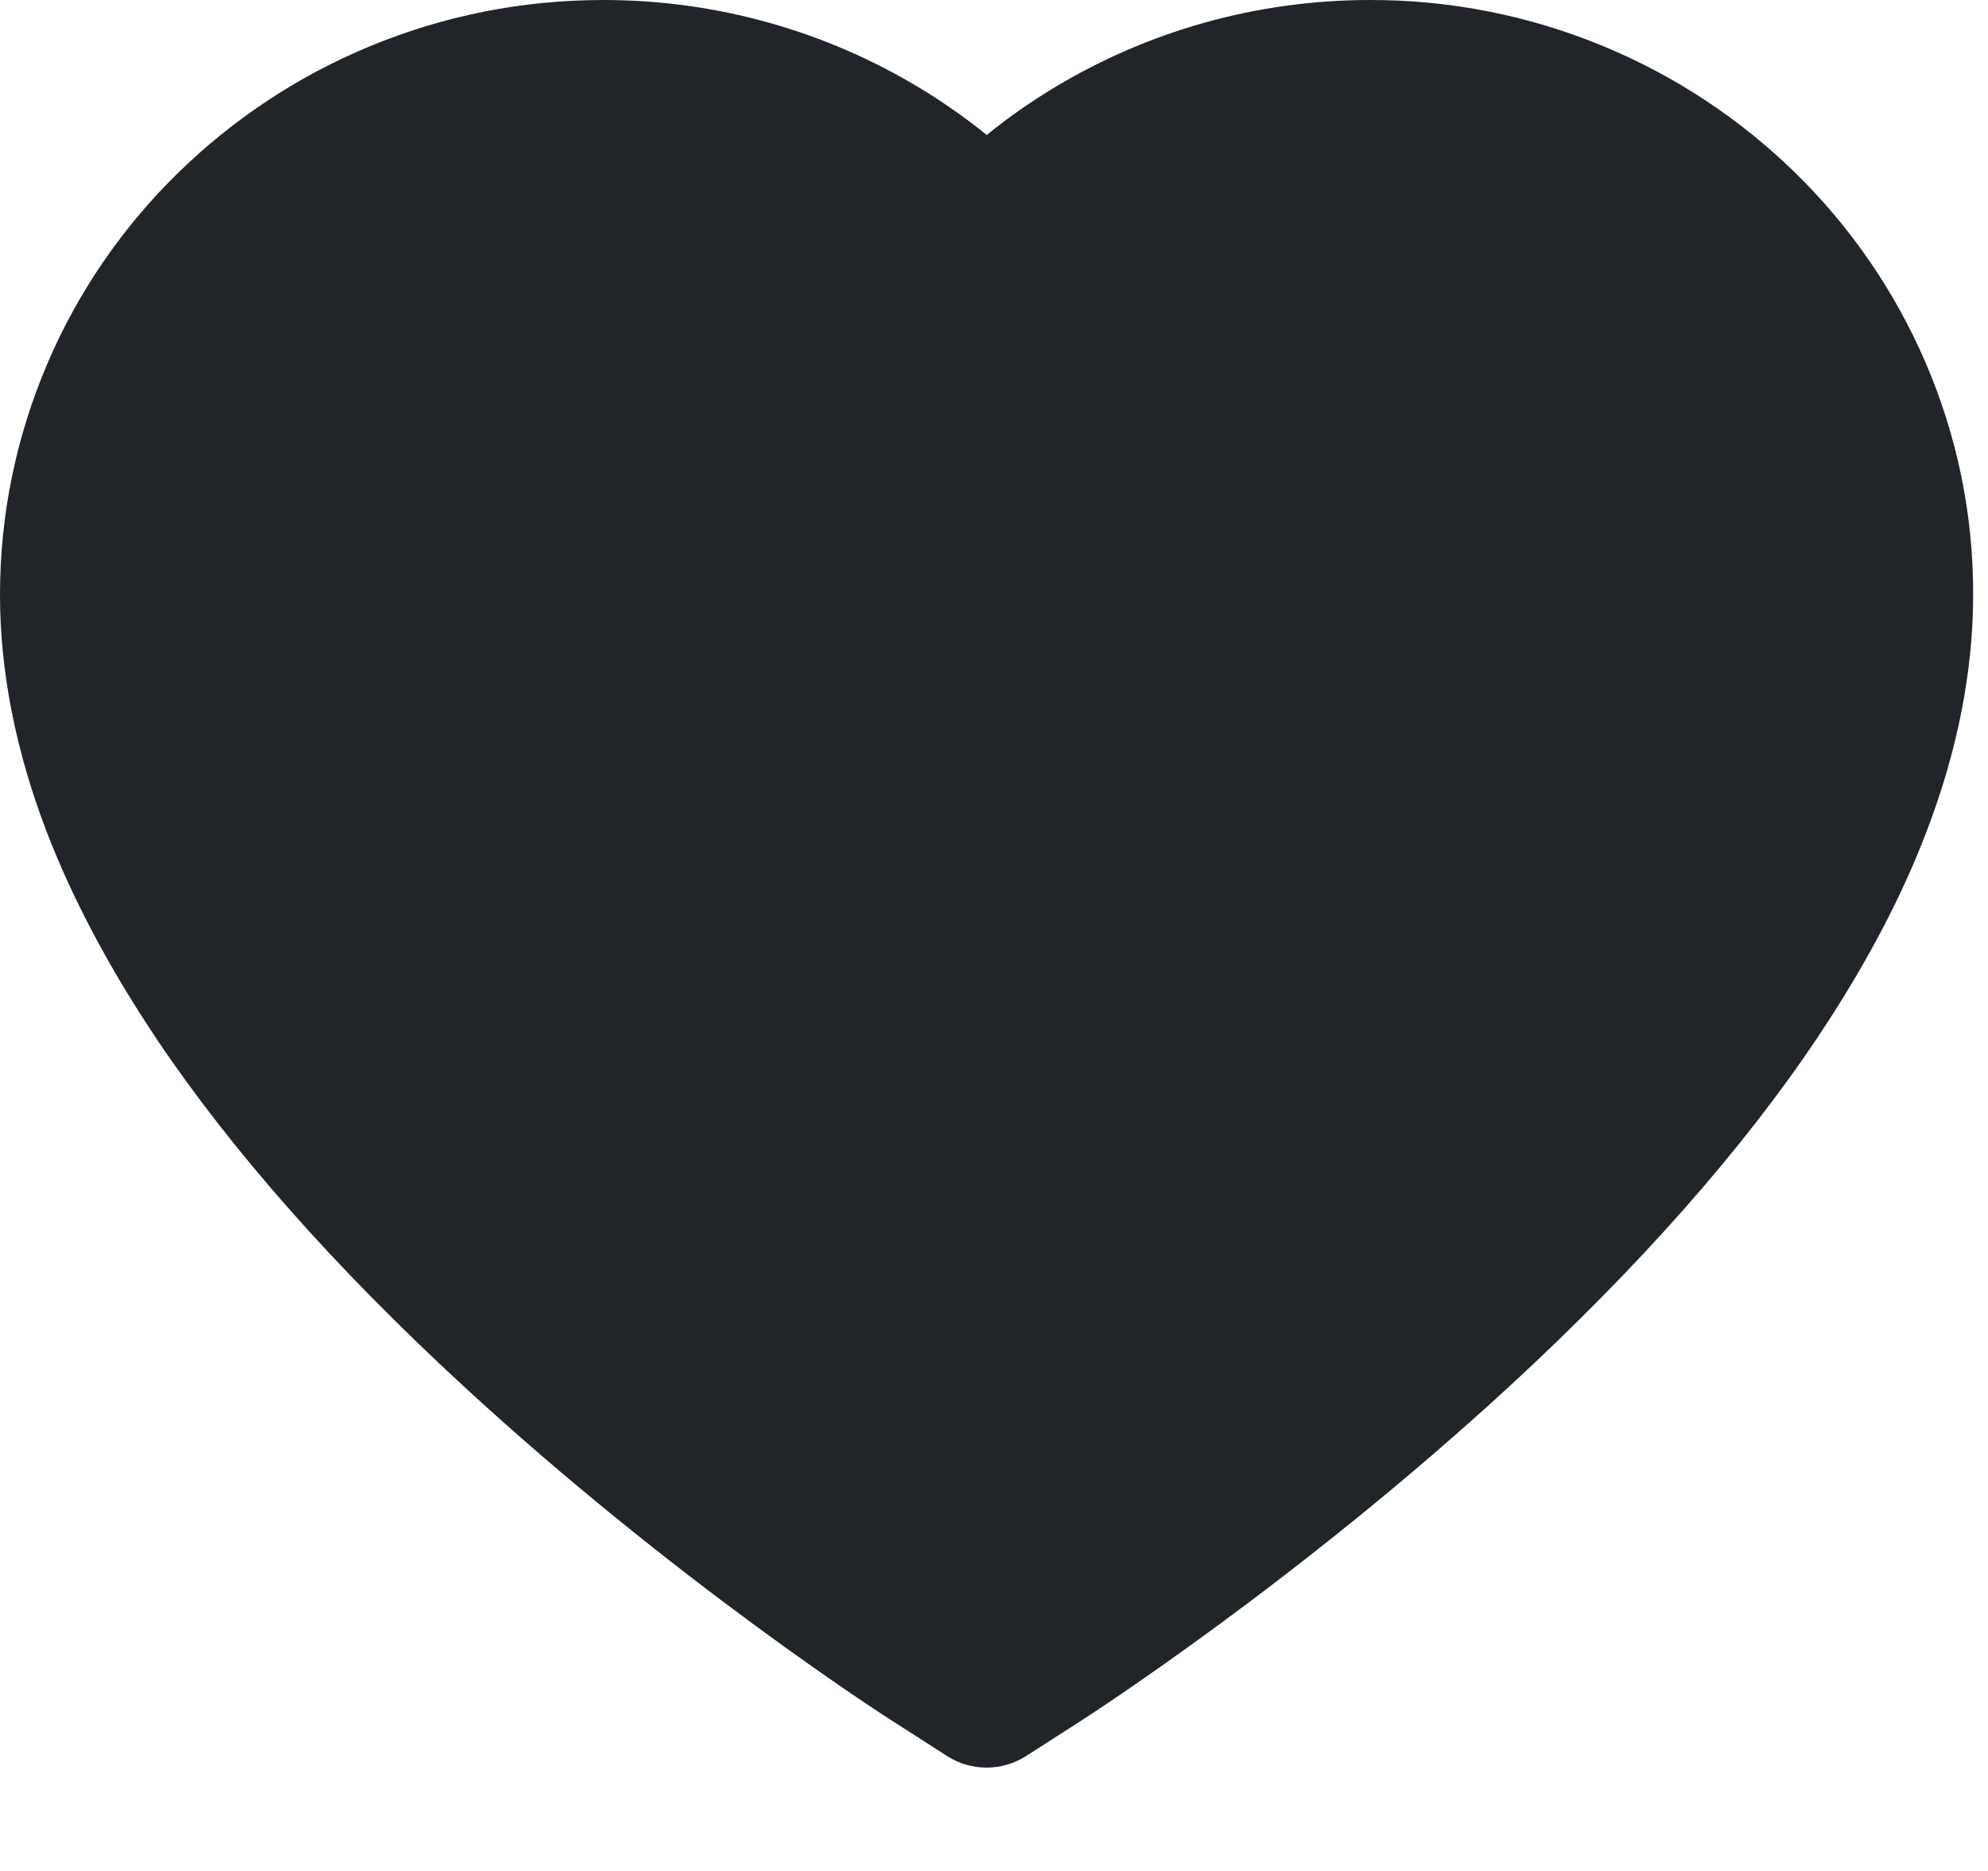 <svg width="17" height="16" viewBox="0 0 17 16" fill="none" xmlns="http://www.w3.org/2000/svg">
<path d="M16.465 3.098C16.203 2.491 15.826 1.942 15.354 1.48C14.881 1.017 14.324 0.649 13.713 0.396C13.079 0.133 12.399 -0.002 11.713 1.37283e-05C10.75 1.37283e-05 9.811 0.264 8.994 0.762C8.799 0.881 8.613 1.012 8.438 1.154C8.262 1.012 8.076 0.881 7.881 0.762C7.064 0.264 6.125 1.37283e-05 5.162 1.37283e-05C4.469 1.37283e-05 3.797 0.133 3.162 0.396C2.549 0.65 1.996 1.016 1.521 1.48C1.049 1.942 0.671 2.491 0.41 3.098C0.139 3.729 0 4.398 0 5.088C0 5.738 0.133 6.416 0.396 7.105C0.617 7.682 0.934 8.279 1.338 8.883C1.979 9.838 2.859 10.834 3.953 11.844C5.766 13.518 7.561 14.674 7.637 14.721L8.1 15.018C8.305 15.149 8.568 15.149 8.773 15.018L9.236 14.721C9.312 14.672 11.105 13.518 12.92 11.844C14.014 10.834 14.895 9.838 15.535 8.883C15.94 8.279 16.258 7.682 16.477 7.105C16.74 6.416 16.873 5.738 16.873 5.088C16.875 4.398 16.736 3.729 16.465 3.098Z" fill="#212529"/>
</svg>
